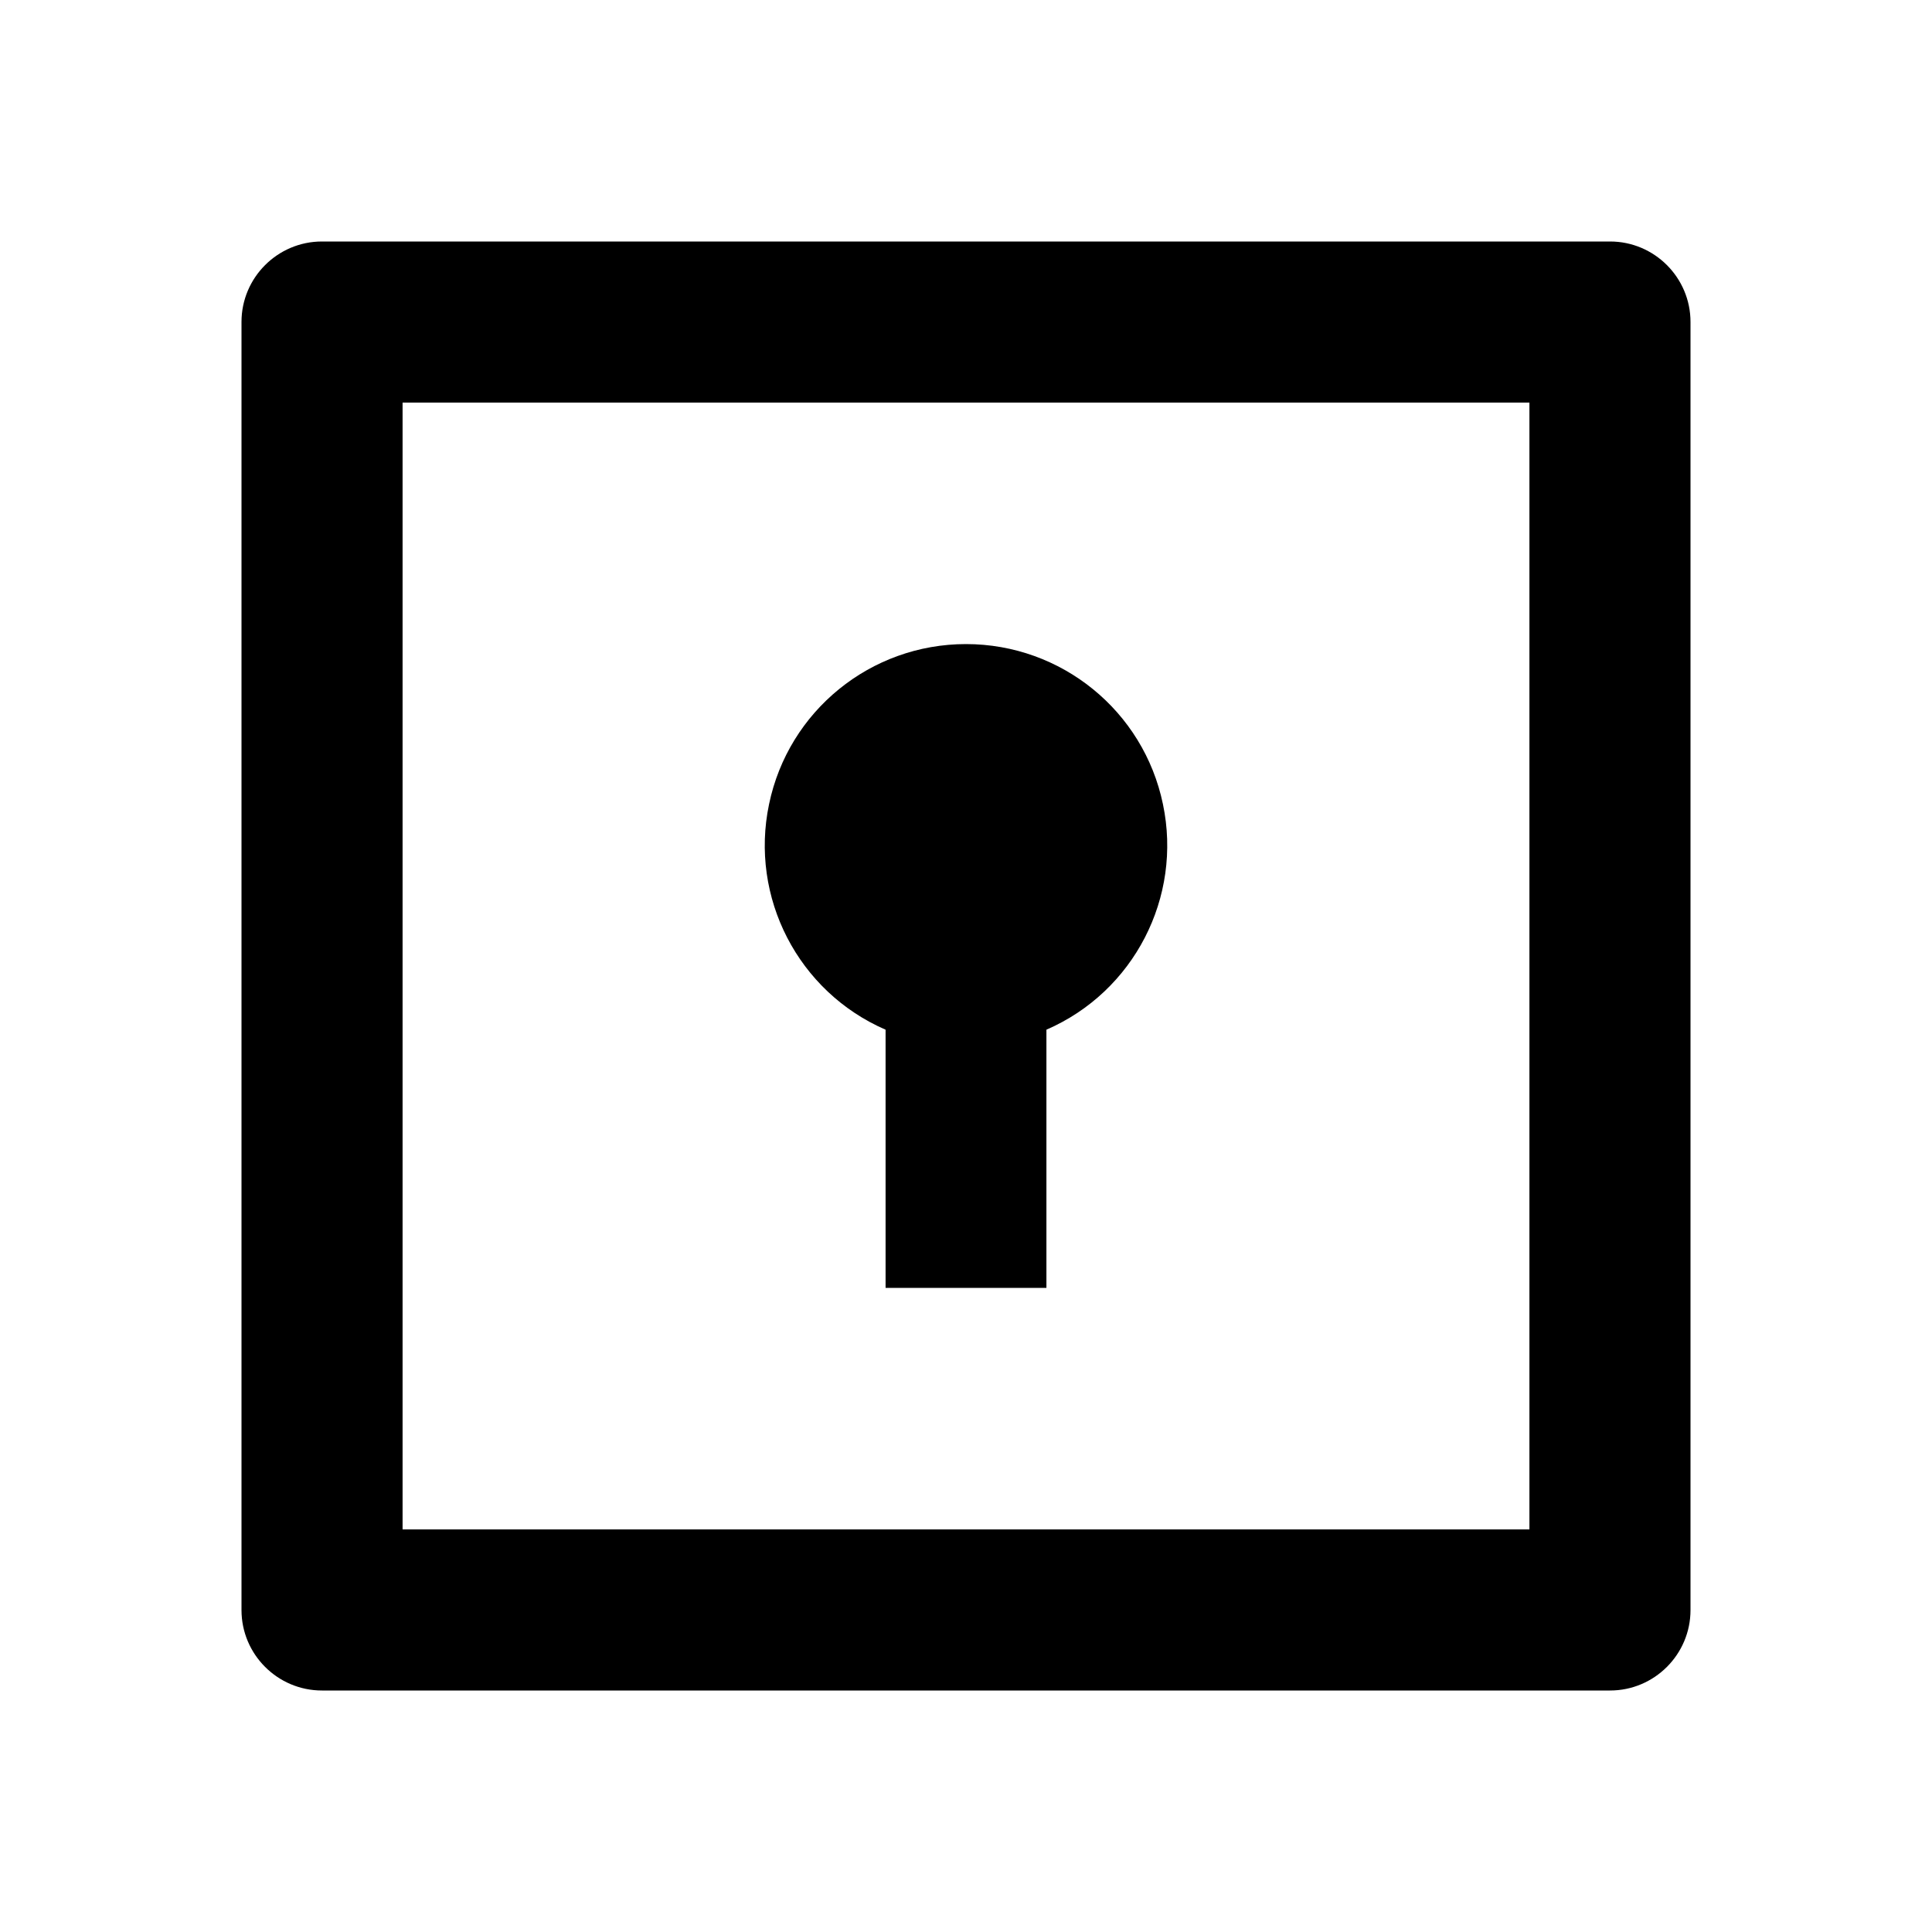 <?xml version="1.0" encoding="UTF-8"?>
<svg xmlns="http://www.w3.org/2000/svg" xmlns:xlink="http://www.w3.org/1999/xlink" width="32" height="32" viewBox="0 0 32 32" version="1.1">
<g id="surface1">
<path style=" stroke:none;fill-rule:nonzero;fill:rgb(0%,0%,0%);fill-opacity:1;" d="M 5.332 4 L 26.668 4 C 27.402 4 28 4.598 28 5.332 L 28 26.668 C 28 27.402 27.402 28 26.668 28 L 5.332 28 C 4.598 28 4 27.402 4 26.668 L 4 5.332 C 4 4.598 4.598 4 5.332 4 Z M 6.668 6.668 L 6.668 25.332 L 25.332 25.332 L 25.332 6.668 Z M 14.668 17.055 C 13.219 16.426 12.414 14.863 12.738 13.32 C 13.059 11.773 14.422 10.668 16 10.668 C 17.578 10.668 18.941 11.773 19.262 13.32 C 19.586 14.863 18.781 16.426 17.332 17.055 L 17.332 21.332 L 14.668 21.332 Z M 14.668 17.055 "/>
</g>
</svg>
